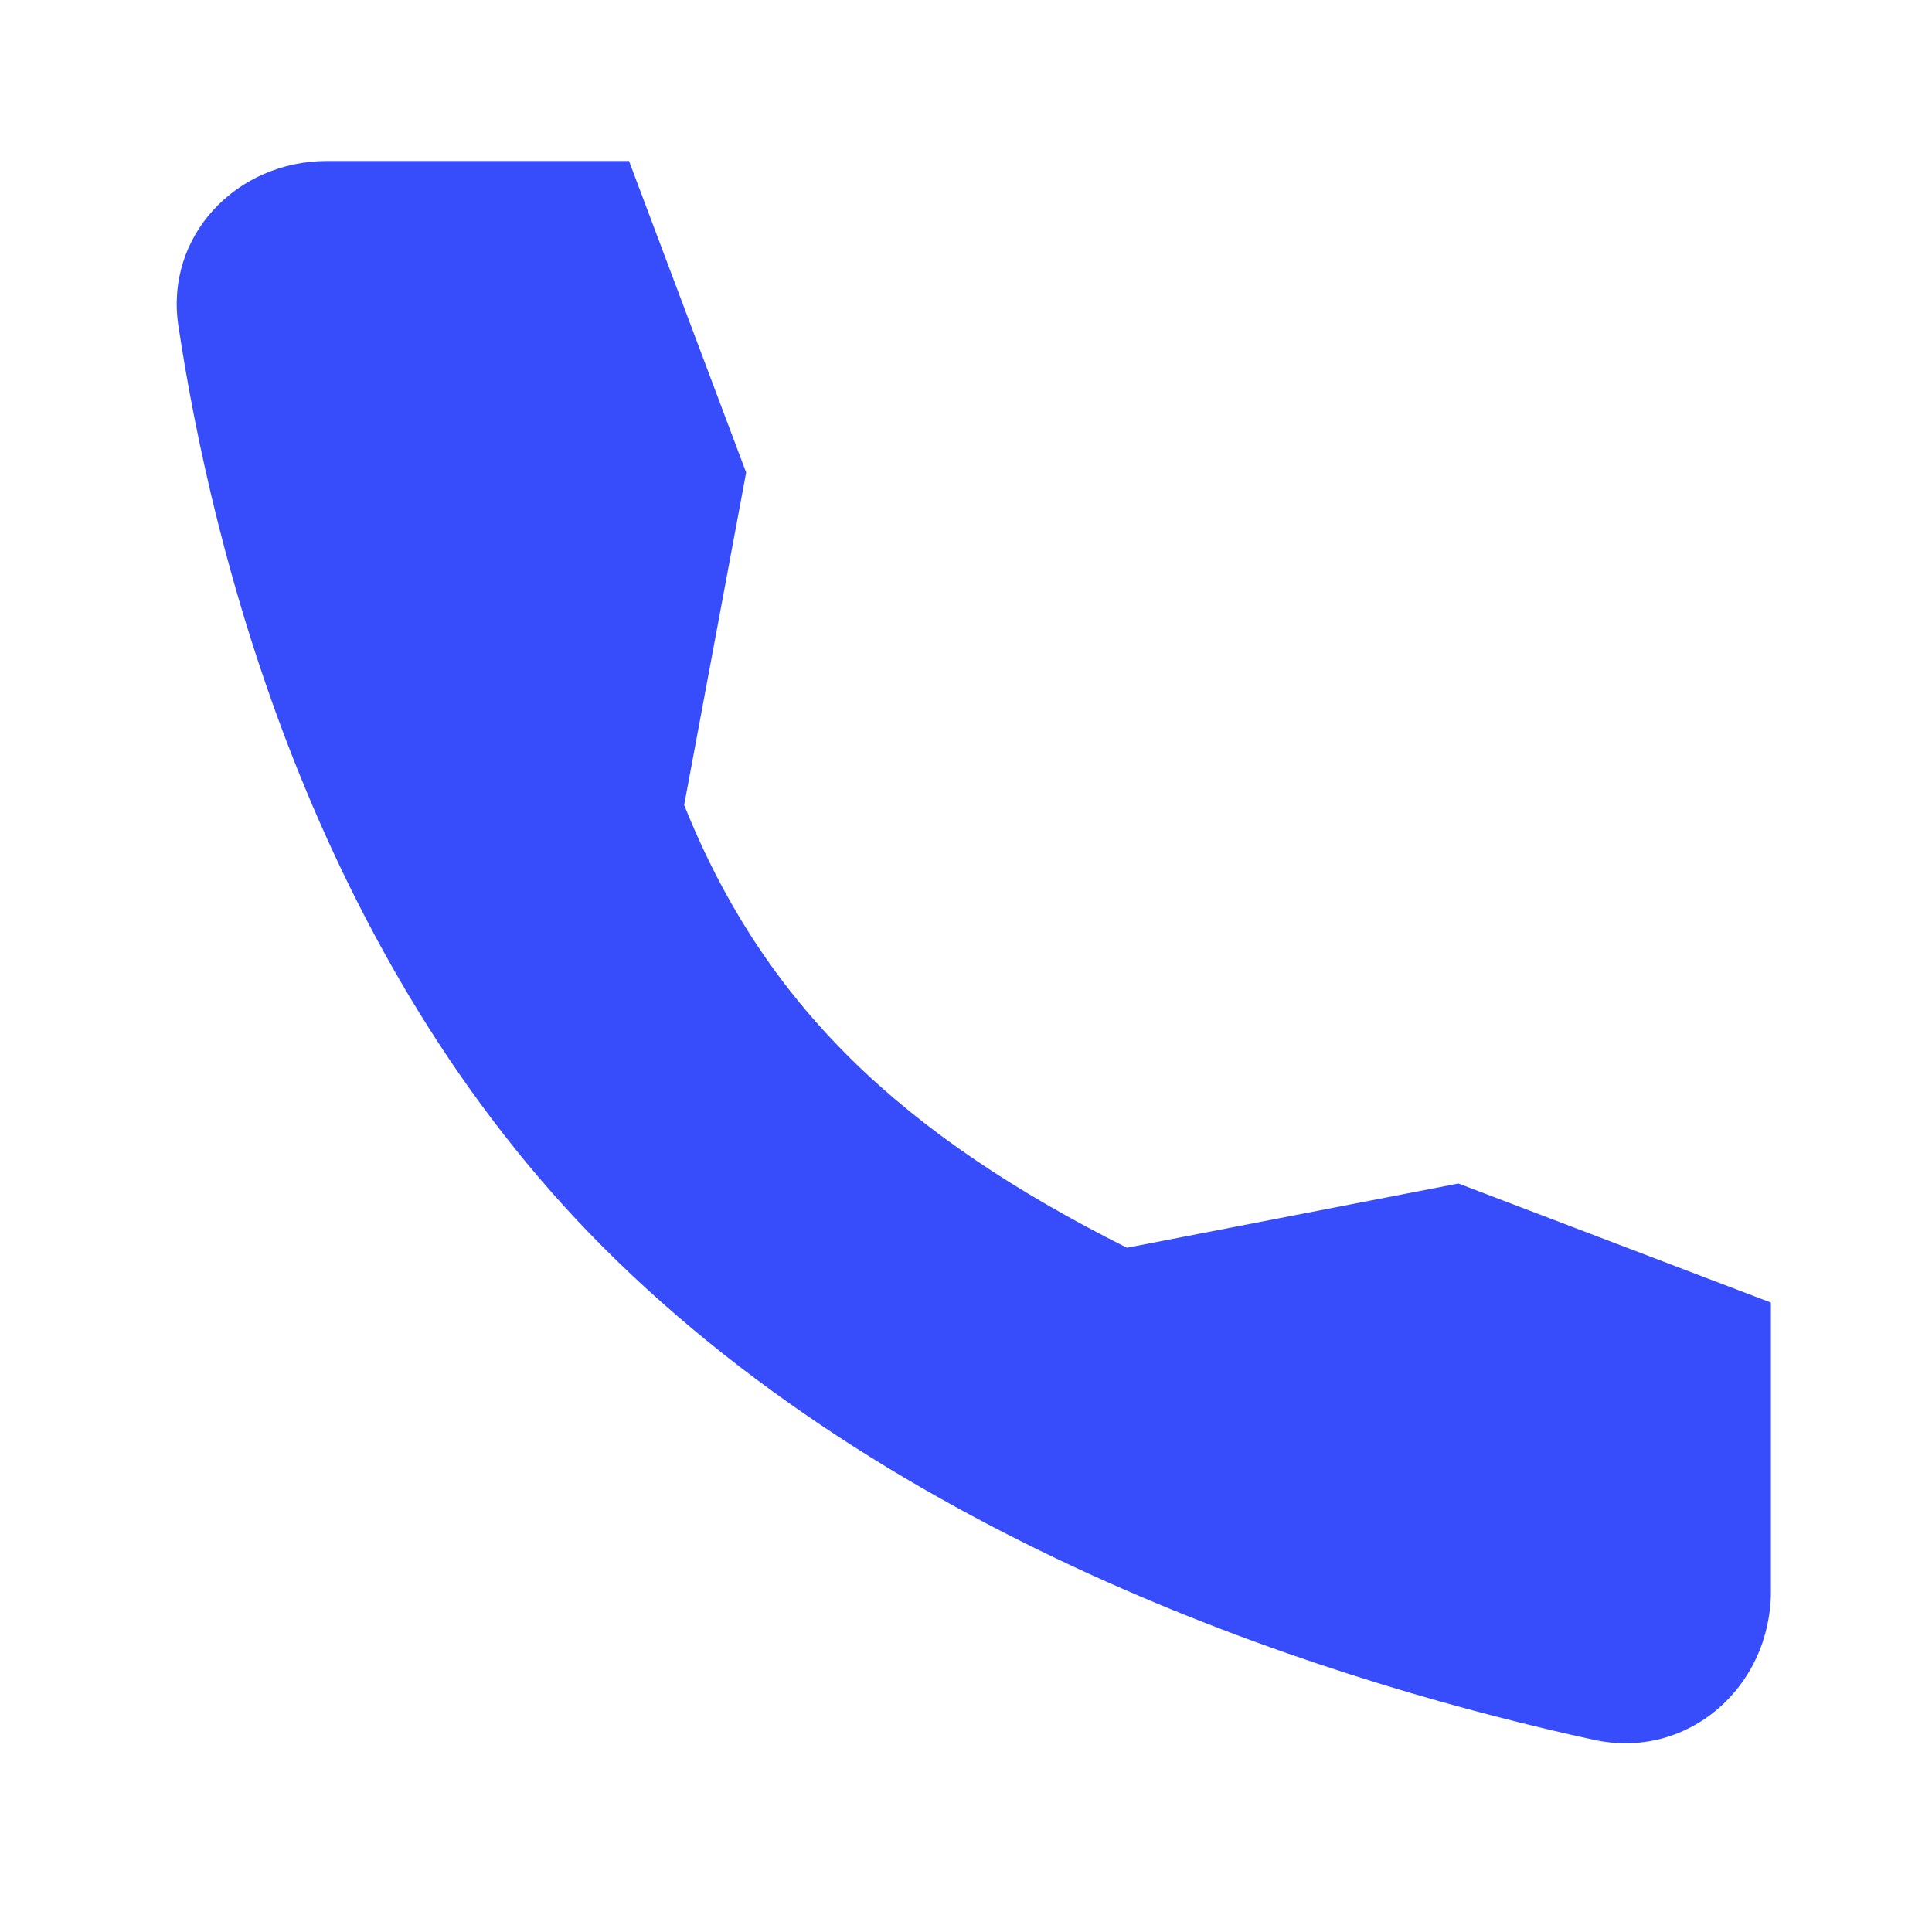 <svg width="24" height="24" viewBox="0 0 24 24" fill="none" xmlns="http://www.w3.org/2000/svg">
<path d="M18.117 14.702L13.999 15.5C11.217 14.104 9.499 12.5 8.499 10L9.269 5.87L7.814 2H4.063C2.935 2 2.047 2.932 2.216 4.047C2.636 6.83 3.876 11.877 7.499 15.5C11.304 19.305 16.785 20.956 19.801 21.613C20.966 21.866 21.999 20.958 21.999 19.765V16.181L18.117 14.702Z" fill="#374DFB"/>
</svg>
